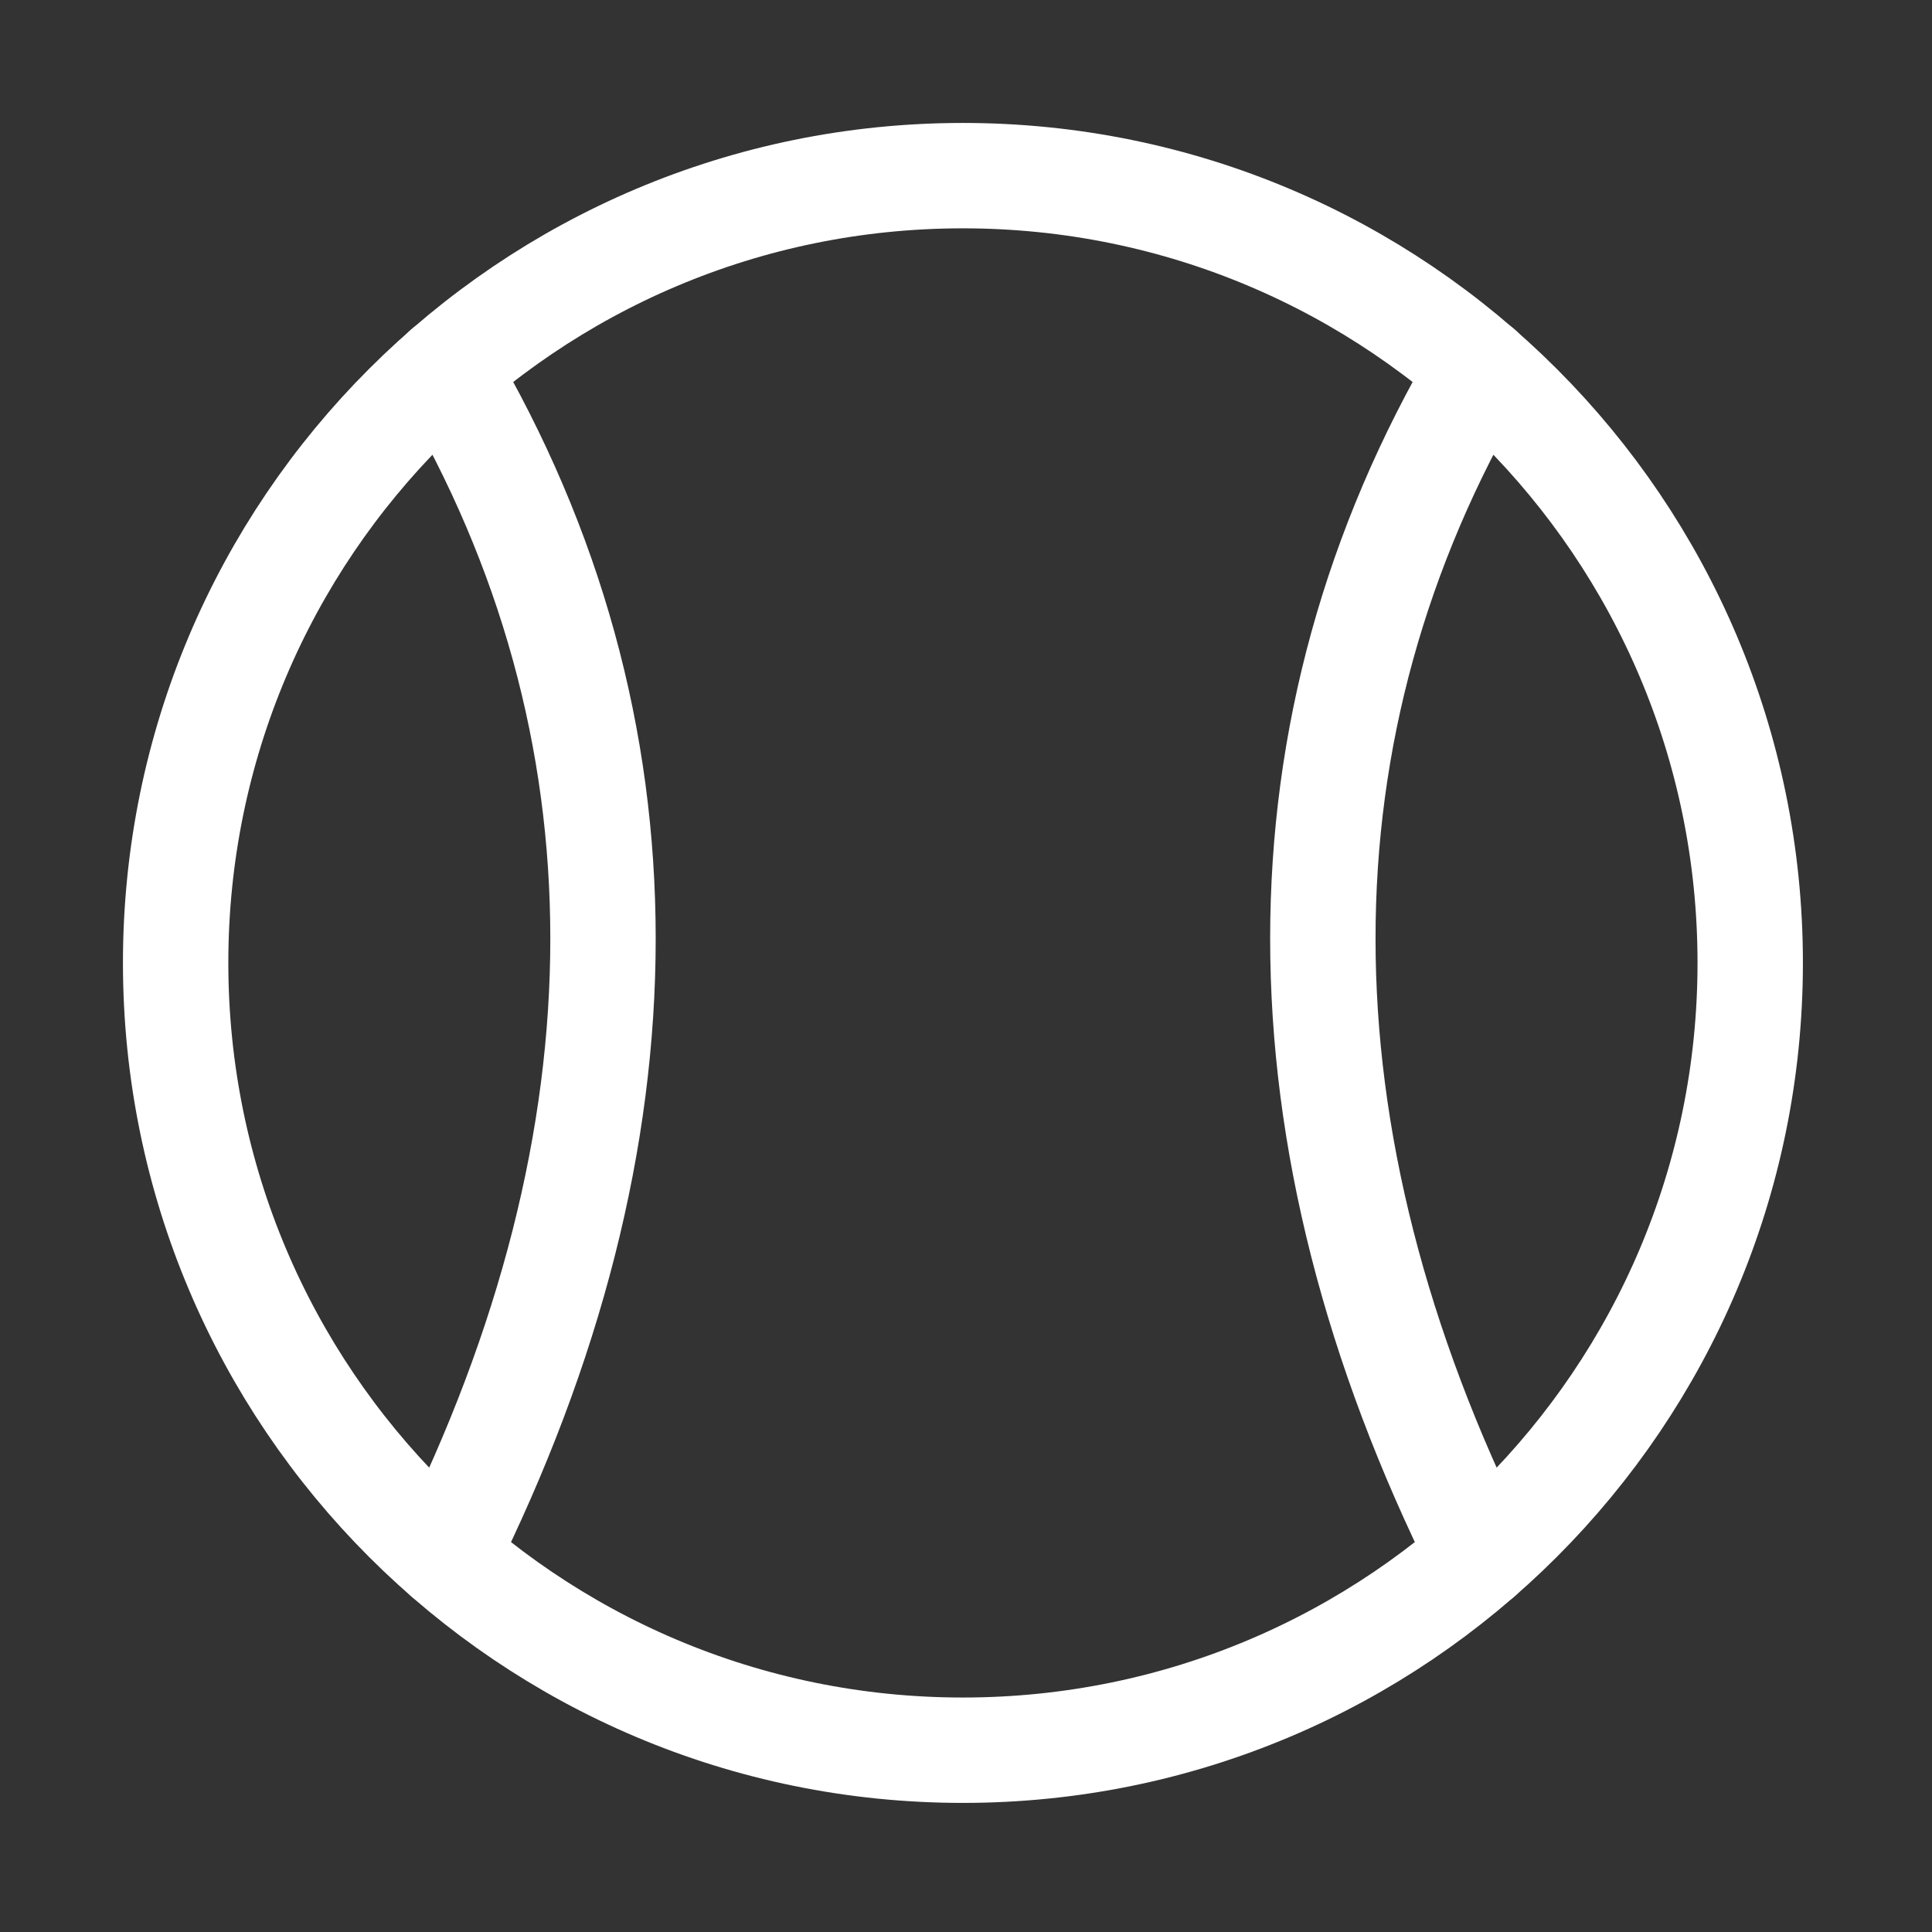 <svg width="11" height="11" viewBox="0 0 11 11" fill="none" xmlns="http://www.w3.org/2000/svg">
<rect x="0" y="0" width="11" height="11" fill="#333333" stroke="none"/>
<path d="M5.482 9.965C7.958 9.965 9.965 7.958 9.965 5.482C9.965 3.007 7.958 1 5.482 1C3.007 1 1 3.007 1 5.482C1 7.958 3.007 9.965 5.482 9.965Z" stroke="white" stroke-width="0.6" stroke-linecap="round" stroke-linejoin="round"/>
<path d="M8.428 2.103C7.233 4.134 7.233 6.462 8.428 8.861M2.537 2.103C3.732 4.134 3.732 6.462 2.537 8.861" stroke="white" stroke-width="0.6" stroke-linecap="round" stroke-linejoin="round"/>
</svg>
